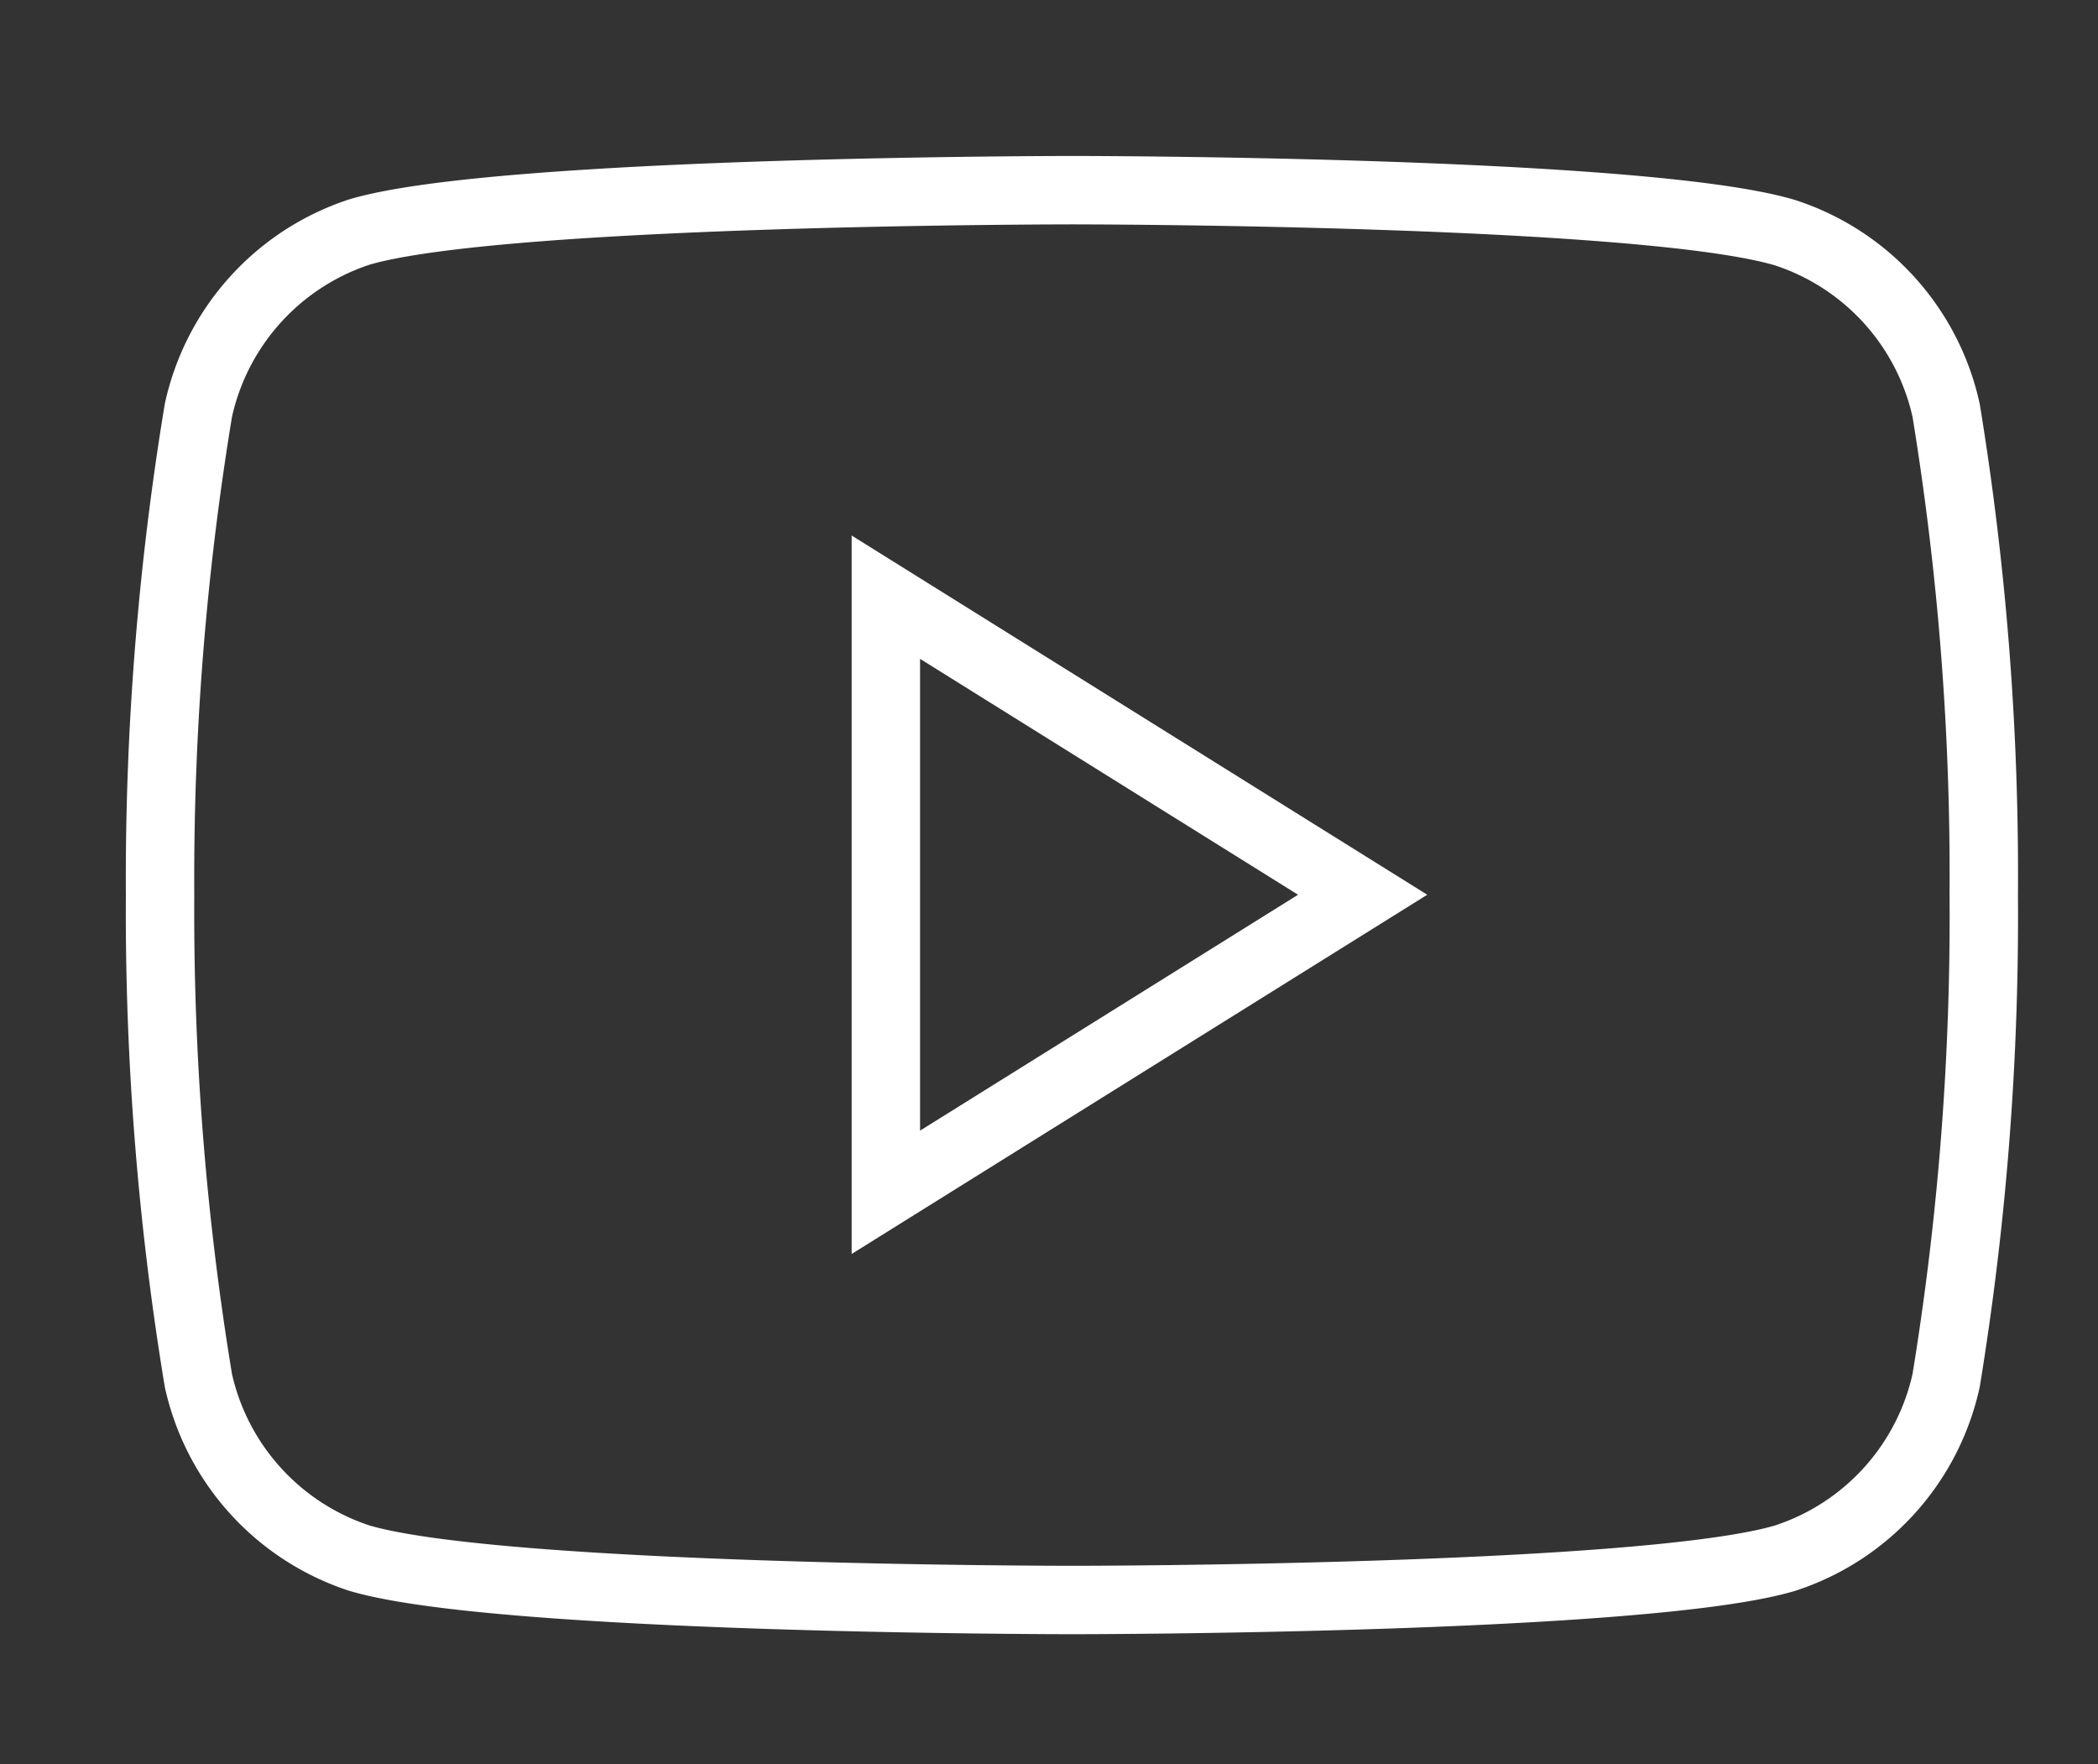 <svg id="Capa_1" data-name="Capa 1" xmlns="http://www.w3.org/2000/svg" width="30.67" height="25.79" viewBox="0 0 30.67 25.79"><rect x="0" y="0" width="30.67" height="25.79" fill="#333333" stroke="none"/><defs><style>.cls-1{fill:none;stroke:#fff;stroke-miterlimit:10;}</style></defs><path class="cls-1" d="M28.45,6a3.53,3.53,0,0,0-2.36-2.6C24,2.78,15.68,2.78,15.68,2.78s-8.34,0-10.42.61A3.54,3.54,0,0,0,2.9,6a42.07,42.07,0,0,0-.56,7.09,42.07,42.07,0,0,0,.56,7.09,3.54,3.54,0,0,0,2.36,2.6c2.08.61,10.42.61,10.42.61s8.34,0,10.41-.61a3.53,3.53,0,0,0,2.36-2.6A42.07,42.07,0,0,0,29,13.08,42.07,42.07,0,0,0,28.45,6Z"/><polygon class="cls-1" points="12.95 17.43 12.95 8.73 19.92 13.08 12.95 17.43"/></svg>